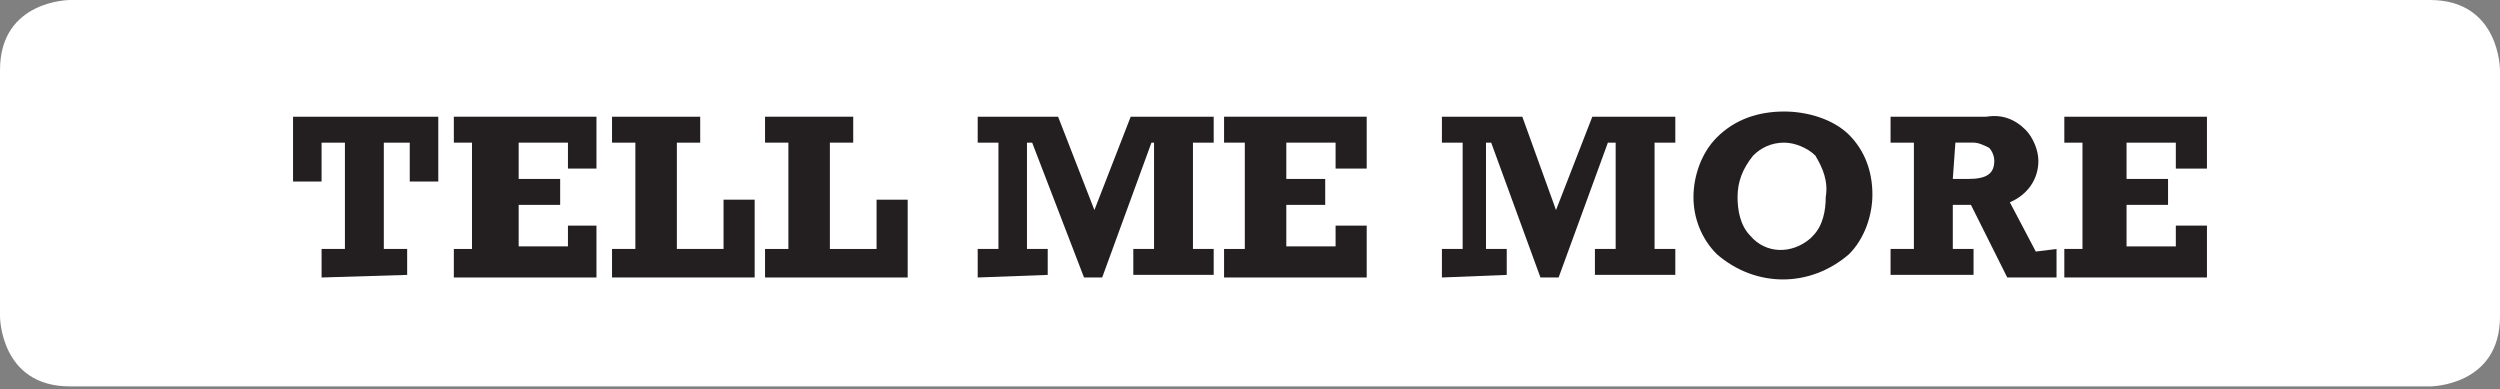 <?xml version="1.0" encoding="utf-8"?>
<!-- Generator: Adobe Illustrator 22.1.0, SVG Export Plug-In . SVG Version: 6.00 Build 0)  -->
<svg version="1.1" id="Layer_1" xmlns="http://www.w3.org/2000/svg" xmlns:xlink="http://www.w3.org/1999/xlink" x="0px" y="0px"
	 viewBox="0 0 96.4 15" style="enable-background:new 0 0 96.4 15;" xml:space="preserve">
<rect x="0" y="0" width="96.4" height="15" fill="#808080" stroke="none"/>
<style type="text/css">
	.st0{fill:#FFFFFF;}
	.st1{fill:#231F20;}
</style>
<title>cta</title>
<g id="Layer_2_1_">
	<g id="Layer_1-2">
		<g>
			<g>
				<path class="st0" d="M2.7,0C2.7,0,0,0,0,2.7v9.5c0,0,0,2.7,2.7,2.7h91c0,0,2.7,0,2.7-2.7V2.7c0,0,0-2.7-2.7-2.7L2.7,0z"/>
			</g>
		</g>
		<path class="st1" d="M12.4,10.7V9.6h0.9V5.5h-0.9V7h-1.1V4.5h5.6v2.5h-1.1V5.5h-1v4.1h0.9v1L12.4,10.7z"/>
		<path class="st1" d="M17.5,10.7V9.6h0.7V5.5h-0.7V4.5H23v2h-1.1V5.5h-1.9v1.4h1.6v1h-1.6v1.6h1.9V8.7H23v2H17.5z"/>
		<path class="st1" d="M23.6,10.7V9.6h0.9V5.5h-0.9V4.5H27v1h-0.9v4.1h1.8V7.7h1.2v3H23.6z"/>
		<path class="st1" d="M29.5,10.7V9.6h0.9V5.5h-0.9V4.5h3.4v1H32v4.1h1.8V7.7H35v3H29.5z"/>
		<path class="st1" d="M37.7,10.7V9.6h0.8V5.5h-0.8V4.5h3.1l1.4,3.6l1.4-3.6h3.2v1h-0.8v4.1h0.8v1h-3.1v-1h0.8V5.5h-0.1l-1.9,5.2
			h-0.7l-2-5.2h-0.2v4.1h0.8v1L37.7,10.7z"/>
		<path class="st1" d="M47.2,10.7V9.6H48V5.5h-0.8V4.5h5.5v2h-1.2V5.5h-1.9v1.4h1.5v1h-1.5v1.6h1.9V8.7h1.2v2H47.2z"/>
		<path class="st1" d="M55.6,10.7V9.6h0.8V5.5h-0.8V4.5h3.1L60,8.1l1.4-3.6h3.2v1h-0.8v4.1h0.8v1h-3.1v-1h0.8V5.5H62l-1.9,5.2h-0.7
			l-1.9-5.2h-0.2v4.1h0.8v1L55.6,10.7z"/>
		<path class="st1" d="M68.8,4.3c0.9,0,1.9,0.3,2.5,0.9c0.6,0.6,0.9,1.4,0.9,2.3c0,0.8-0.3,1.7-0.9,2.3c-1.5,1.3-3.6,1.3-5.1,0
			c-0.6-0.6-0.9-1.4-0.9-2.2c0-0.8,0.3-1.7,0.9-2.3C66.9,4.6,67.8,4.3,68.8,4.3z M68.8,5.5c-0.5,0-0.9,0.2-1.2,0.5
			C67.2,6.5,67,7,67,7.6c0,0.5,0.1,1.1,0.5,1.5c0.6,0.7,1.6,0.7,2.3,0.1c0,0,0.1-0.1,0.1-0.1c0.4-0.4,0.5-1,0.5-1.5
			C70.5,7,70.3,6.5,70,6C69.7,5.7,69.2,5.5,68.8,5.5L68.8,5.5z"/>
		<path class="st1" d="M79.3,9.6v1.1h-1.9L76,7.9h-0.7v1.7h0.8v1h-3.2v-1h0.9V5.5h-0.9V4.5h3.7c0.6-0.1,1.1,0.1,1.5,0.5
			c0.3,0.3,0.5,0.8,0.5,1.2c0,0.7-0.4,1.3-1.1,1.6l1,1.9L79.3,9.6z M75.3,6.9h0.6c0.7,0,1-0.2,1-0.7c0-0.2-0.1-0.4-0.2-0.5
			c-0.2-0.1-0.4-0.2-0.6-0.2h-0.7L75.3,6.9z"/>
		<path class="st1" d="M79.6,10.7V9.6h0.7V5.5h-0.7V4.5h5.5v2h-1.2V5.5H82v1.4h1.6v1H82v1.6h1.9V8.7h1.2v2H79.6z"/>
	</g>
</g>
</svg>
